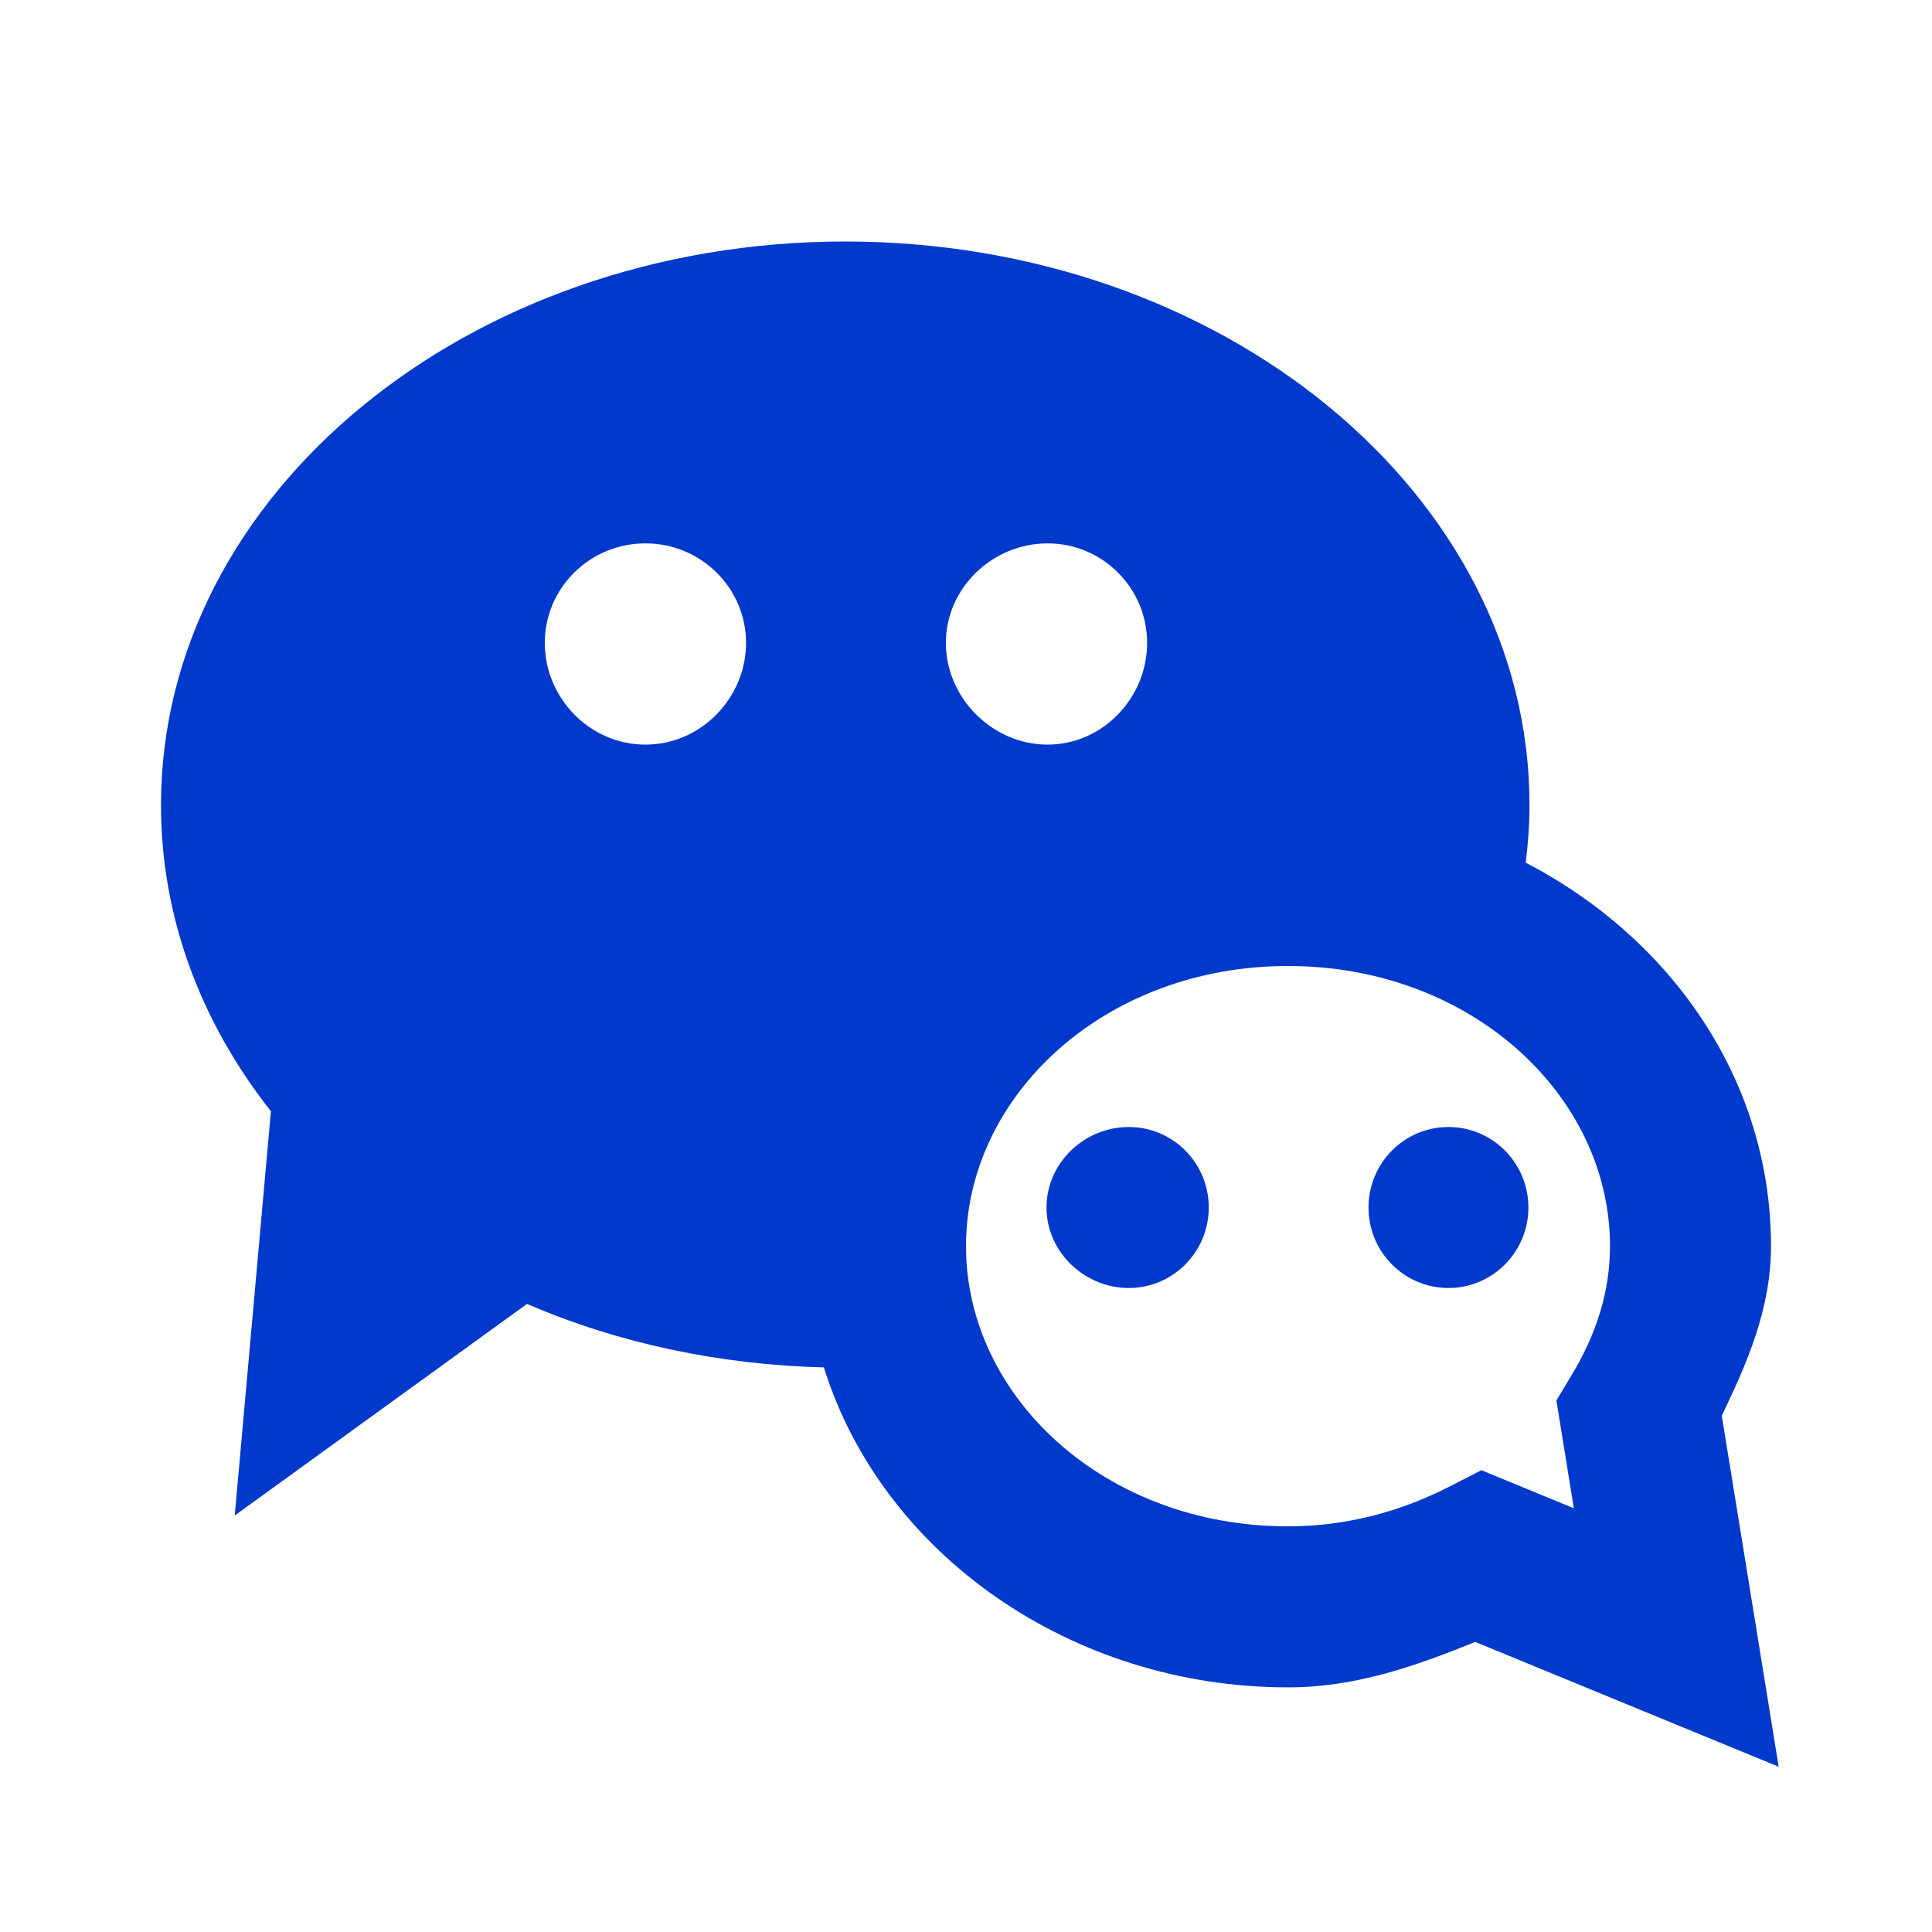 <?xml version="1.0"?>
<svg xmlns="http://www.w3.org/2000/svg" xmlns:xlink="http://www.w3.org/1999/xlink" version="1.1" viewBox="0 0 192 192" width="96px" height="96px"><g fill="none" fill-rule="nonzero" stroke="none" stroke-width="1" stroke-linecap="butt" stroke-linejoin="miter" stroke-miterlimit="10" stroke-dasharray="" stroke-dashoffset="0" font-family="none" font-weight="none" font-size="none" text-anchor="none" style="mix-blend-mode: normal"><path d="M0,192v-192h192v192z" fill="none"/><g fill="#0039cb"><path d="M84,24c-37.496,0 -68,25.12 -68,56c0,10.904 3.77,21.349 10.922,30.438l-3.594,40.172l29.047,-21.031c9.115,3.944 19.194,6.047 29.5,6.312c5.8,18.557 24.593,31.797 46.125,31.797c6.821,0 12.82,-2.176 18.609,-4.516l30.156,12.406l-5.656,-34.891c2.501,-5.203 4.891,-10.604 4.891,-16.844c0,-16.544 -9.968,-30.634 -24.375,-38.109c0.233,-1.9 0.375,-3.806 0.375,-5.734c0,-30.88 -30.504,-56 -68,-56zM64.141,54c5.528,0 10,4.435 10,9.891c0,5.456 -4.472,10.109 -10,10.109c-5.528,0 -10,-4.637 -10,-10.109c0,-5.464 4.472,-9.891 10,-9.891zM104.109,54c5.456,0 9.891,4.435 9.891,9.891c0,5.472 -4.427,10.109 -9.891,10.109c-5.48,0 -10.109,-4.637 -10.109,-10.109c0,-5.464 4.637,-9.891 10.109,-9.891zM128,96c18.213,0 32,12.878 32,27.844c0,4.522 -1.367,8.764 -3.812,12.812l-1.516,2.516l0.469,2.906l1.266,7.812l-9.188,-3.781l-3.266,1.672c-4.802,2.441 -10.155,3.906 -15.953,3.906c-18.213,0 -32,-12.878 -32,-27.844c0,-14.965 13.787,-27.844 32,-27.844zM112.172,112c-4.416,0 -8.172,3.576 -8.172,8c0,4.424 3.78,8 8.172,8c4.392,0 7.953,-3.576 7.953,-8c0,-4.424 -3.553,-8 -7.953,-8zM143.938,112c-4.385,0.004 -7.938,3.584 -7.938,8c0,4.416 3.553,7.996 7.938,8c2.108,0.002 4.131,-0.839 5.623,-2.34c1.492,-1.501 2.33,-3.537 2.33,-5.66c0,-2.123 -0.838,-4.16 -2.33,-5.66c-1.492,-1.501 -3.515,-2.342 -5.623,-2.34z"/></g></g></svg>
